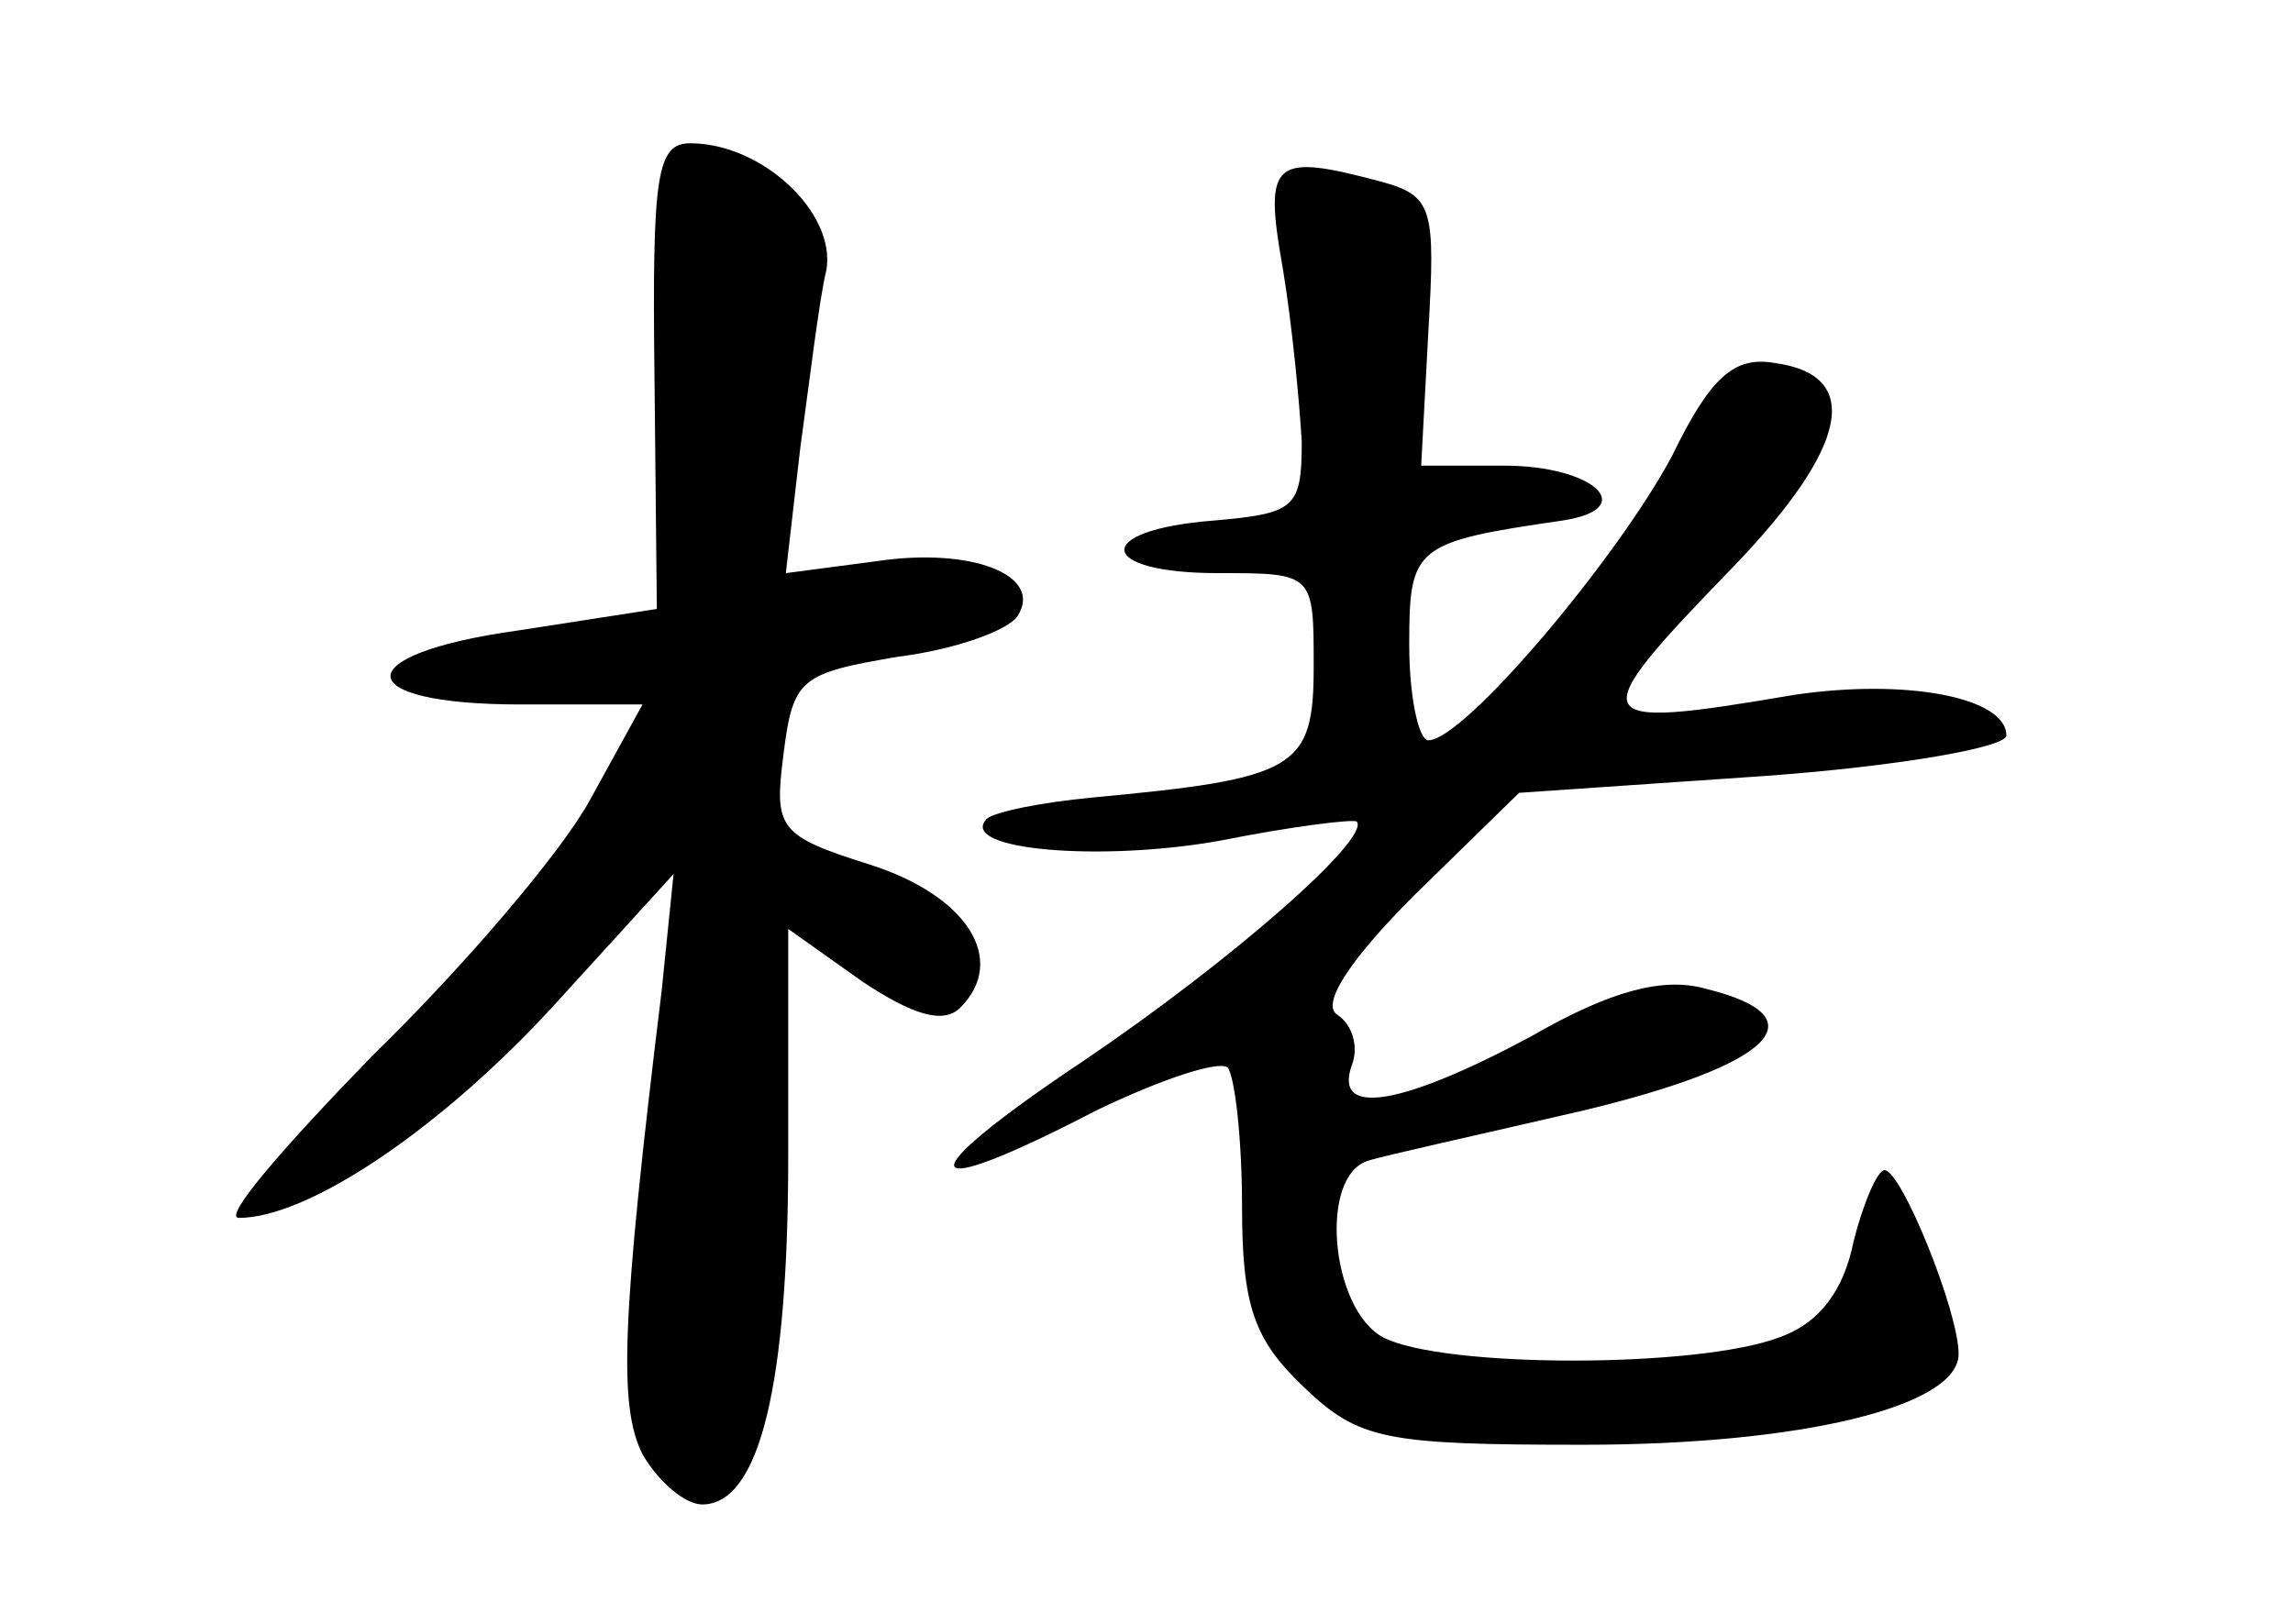 <?xml version="1.0" standalone="no"?>
<!DOCTYPE svg PUBLIC "-//W3C//DTD SVG 20010904//EN"
 "http://www.w3.org/TR/2001/REC-SVG-20010904/DTD/svg10.dtd">
<svg version="1.0" xmlns="http://www.w3.org/2000/svg"
 width="96pt" height="68pt" viewBox="0 0 96 68"
 preserveAspectRatio="xMidYMid meet">
<g transform="translate(0,68) scale(0.1,-0.1)"
fill="#000000" stroke="none">
<path d="M274 523 l1 -98 -58 -9 c-72 -10 -71 -31 1 -31 l51 0 -22 -40 c-12
-22 -53 -70 -91 -107 -37 -38 -63 -68 -56 -68 29 0 84 37 131 88 l51 56 -5
-49 c-17 -139 -18 -174 -8 -194 7 -12 18 -21 25 -21 24 0 36 50 36 146 l0 95
31 -22 c21 -14 34 -18 41 -11 20 20 3 47 -38 60 -38 12 -40 15 -36 46 4 32 7
34 48 41 24 3 46 11 50 17 11 17 -19 29 -59 23 l-38 -5 6 52 c4 29 8 63 11 75
4 24 -27 53 -57 53 -14 0 -16 -13 -15 -97z"/>
<path d="M537 568 c4 -24 7 -56 8 -73 0 -28 -3 -30 -37 -33 -51 -4 -49 -22 2
-22 40 0 40 0 40 -39 0 -43 -7 -47 -93 -55 -21 -2 -41 -6 -44 -9 -12 -13 48
-18 98 -9 30 6 55 9 57 8 6 -7 -52 -58 -114 -100 -75 -50 -72 -61 5 -21 27 13
51 21 55 18 3 -4 6 -30 6 -58 0 -42 5 -56 26 -76 23 -22 34 -24 117 -24 91 0
157 16 157 38 0 18 -24 77 -31 77 -3 0 -9 -14 -13 -30 -4 -20 -14 -34 -31 -40
-34 -13 -141 -13 -166 0 -22 12 -27 68 -6 74 6 2 47 11 90 21 79 19 100 39 51
51 -18 5 -40 -1 -73 -20 -54 -29 -83 -34 -75 -12 3 8 0 17 -6 21 -7 4 4 22 32
50 l44 43 102 7 c56 4 102 12 102 17 0 16 -42 24 -89 17 -88 -15 -89 -12 -25
54 48 50 54 80 17 85 -17 3 -27 -6 -43 -39 -23 -43 -87 -119 -102 -119 -4 0
-8 18 -8 40 0 41 2 43 64 52 33 5 13 23 -24 23 l-35 0 3 56 c3 52 2 57 -20 63
-45 12 -49 9 -41 -36z"/>
</g>
</svg>
